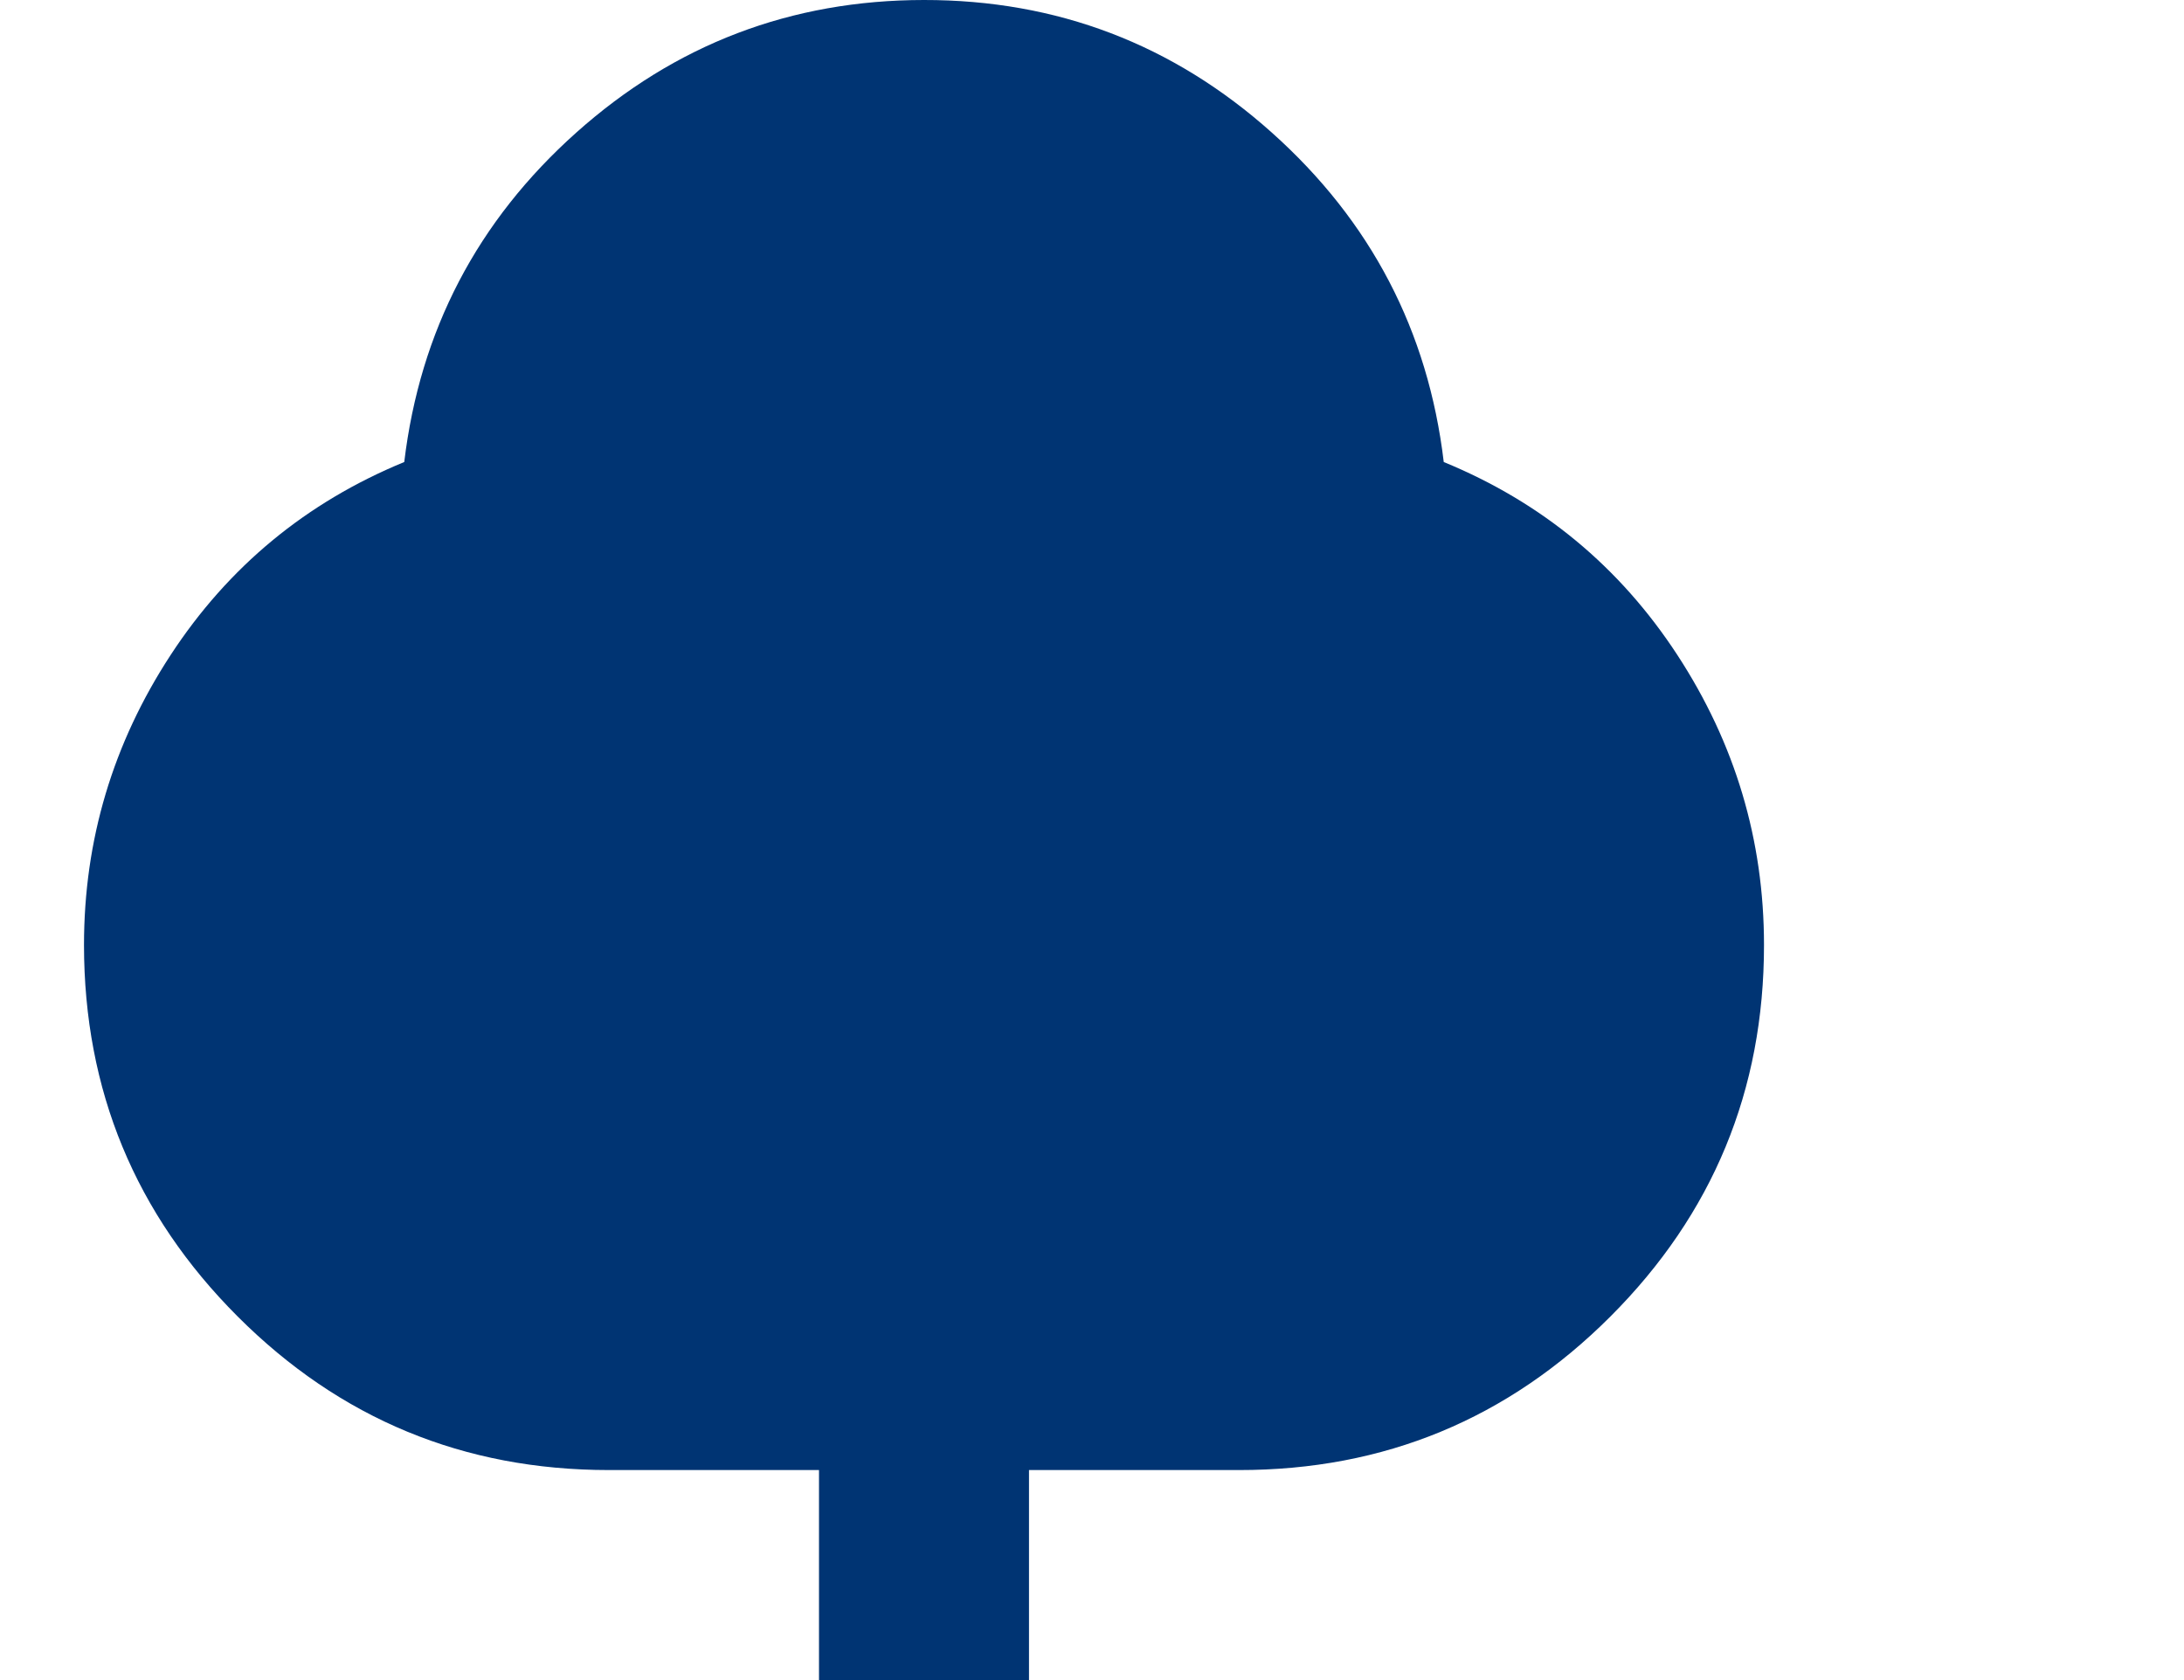 <svg width="650" height="500" viewBox="0 0 600 500" fill="none" xmlns="http://www.w3.org/2000/svg">
    <path
        d="M218.75 562.5V437.5H156.25C113.021 437.5 76.177 422.26 45.719 391.781C15.26 361.302 0.021 324.458 0 281.25C0 250 8.594 221.229 25.781 194.937C42.969 168.646 66.146 149.5 95.312 137.5C100 98.438 117.062 65.76 146.5 39.469C175.937 13.177 210.437 0.021 250 2.47035e-05C289.563 -0.021 324.073 13.135 353.531 39.469C382.99 65.802 400.042 98.479 404.688 137.5C433.854 149.479 457.031 168.625 474.219 194.937C491.406 221.25 500 250.021 500 281.25C500 324.479 484.76 361.333 454.281 391.812C423.802 422.291 386.958 437.521 343.75 437.5H281.25V562.5H437.5C446.354 562.5 453.781 565.5 459.781 571.5C465.781 577.5 468.771 584.916 468.75 593.75C468.729 602.583 465.729 610.01 459.75 616.031C453.771 622.052 446.354 625.041 437.5 625H62.5C53.646 625 46.229 622 40.25 616C34.271 610 31.271 602.583 31.25 593.75C31.229 584.916 34.229 577.5 40.25 571.5C46.271 565.5 53.688 562.5 62.5 562.5H218.75Z"
        fill="#003473" />
</svg>